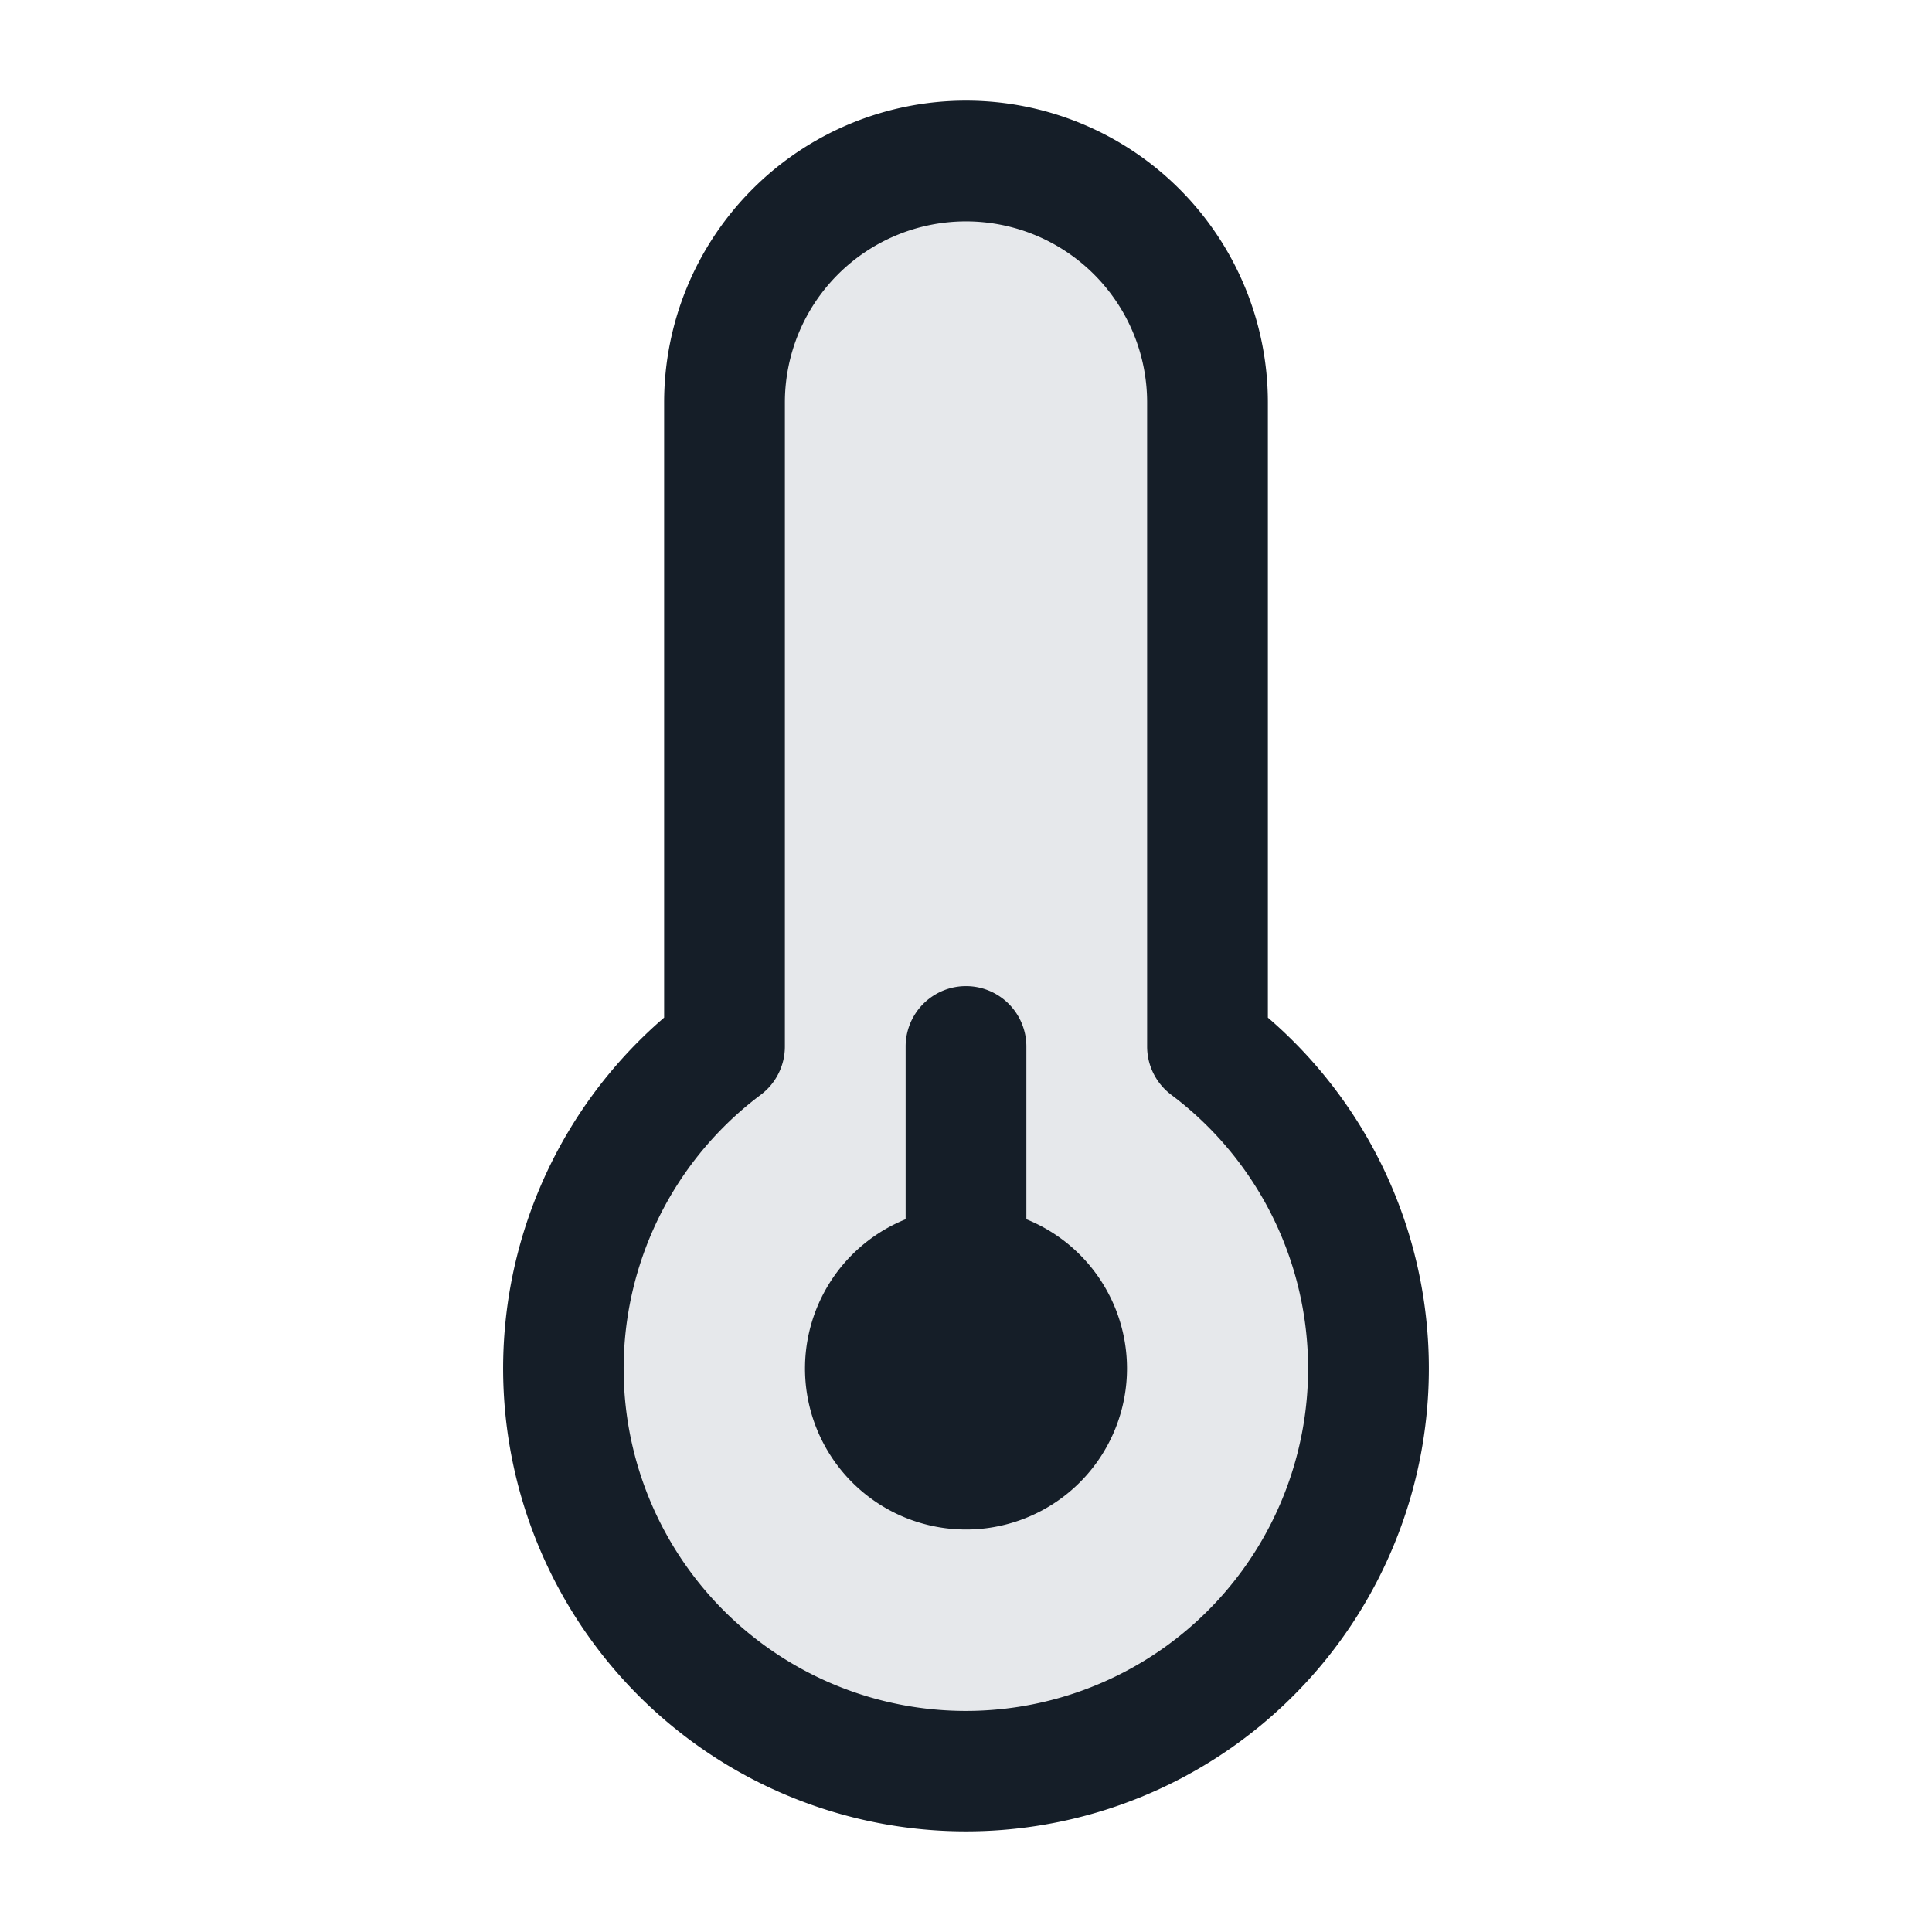 <svg xmlns="http://www.w3.org/2000/svg" viewBox="0 0 24 24"><path fill="#636F7E" opacity=".16" d="M12 22a5 5 0 0 0 3-9V5a3 3 0 1 0-6 0v8a5 5 0 0 0 3 9Z"/><path fill="#151E28" d="M8.25 5a3.75 3.75 0 0 1 7.5 0v7.641a5.75 5.75 0 1 1-7.5 0ZM12 2.75A2.25 2.25 0 0 0 9.75 5v8a.75.75 0 0 1-.3.6 4.251 4.251 0 1 0 6.582 4.744A4.252 4.252 0 0 0 14.55 13.6a.75.75 0 0 1-.3-.6V5A2.25 2.25 0 0 0 12 2.75ZM14 17a2 2 0 1 1-2.75-1.854V13a.75.75 0 0 1 1.5 0v2.146A2.001 2.001 0 0 1 14 17Z"/></svg>